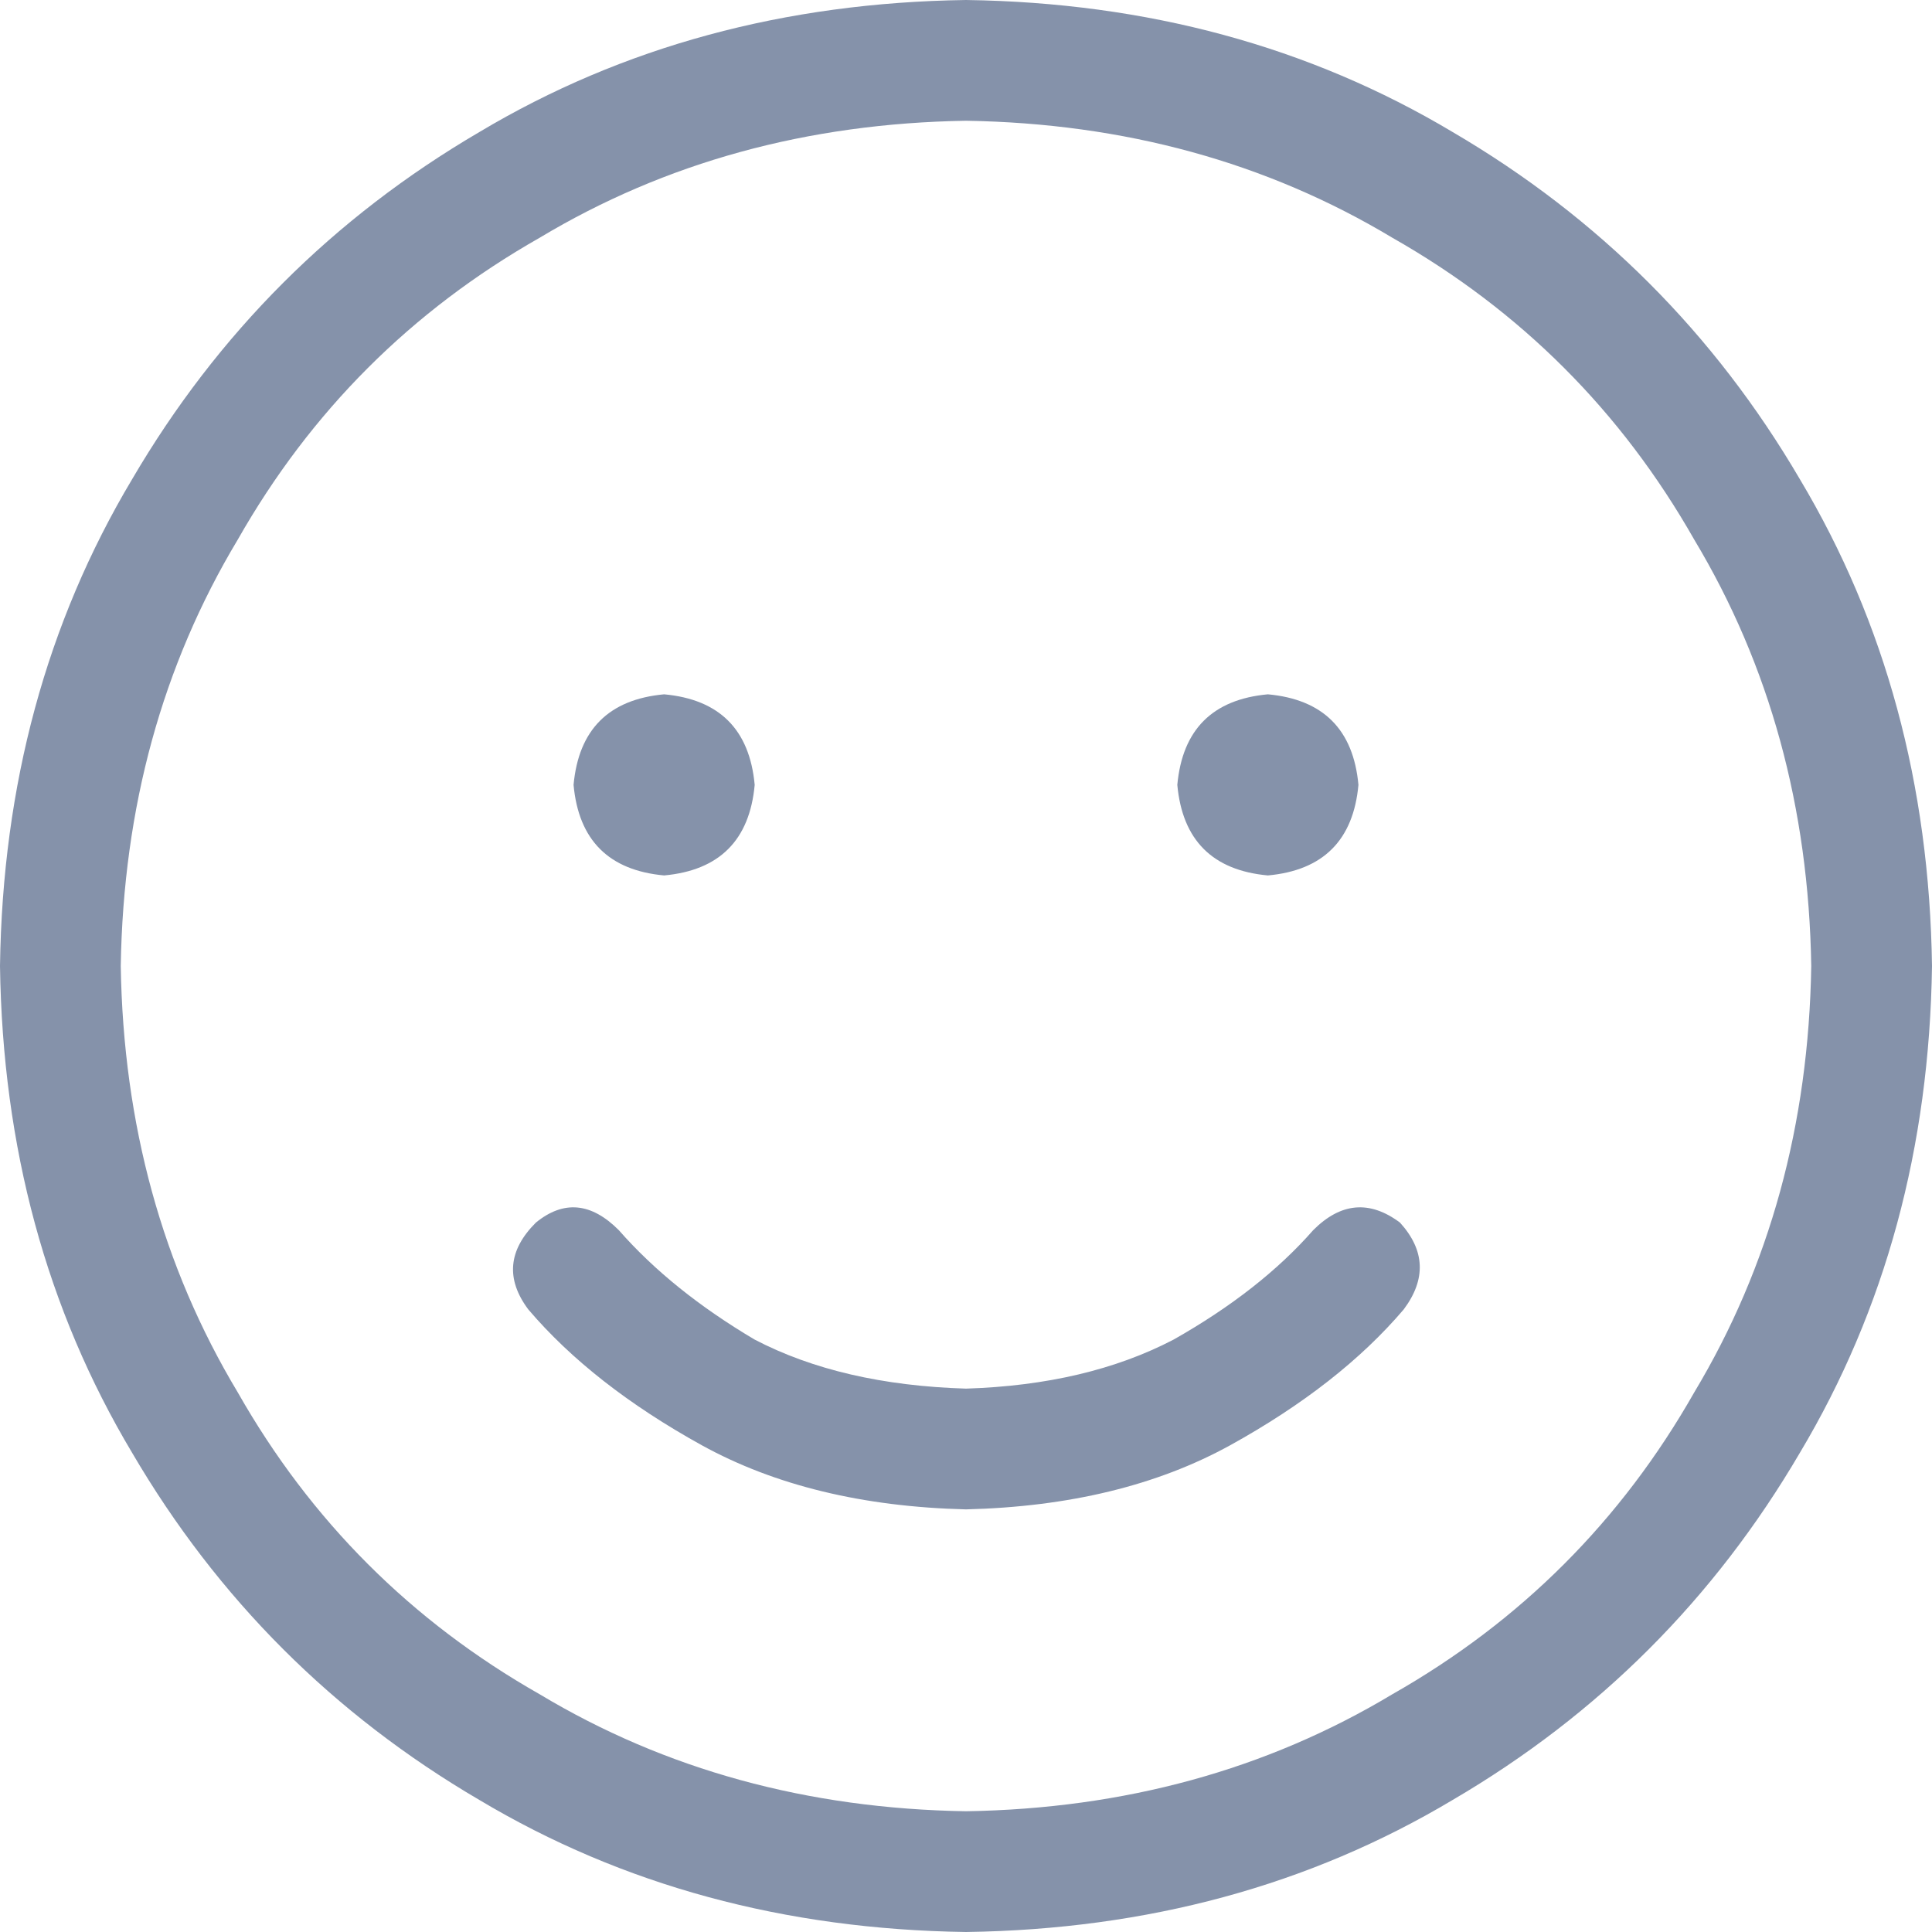 <svg width="16" height="16" viewBox="0 0 16 16" fill="none" xmlns="http://www.w3.org/2000/svg">
<path d="M8 11.5C8.667 11.479 9.24 11.344 9.719 11.094C10.198 10.823 10.583 10.521 10.875 10.188C11.104 9.958 11.344 9.938 11.594 10.125C11.802 10.354 11.812 10.594 11.625 10.844C11.271 11.26 10.792 11.635 10.188 11.969C9.583 12.302 8.854 12.479 8 12.5C7.146 12.479 6.417 12.302 5.812 11.969C5.208 11.635 4.729 11.26 4.375 10.844C4.188 10.594 4.208 10.354 4.438 10.125C4.667 9.938 4.896 9.958 5.125 10.188C5.417 10.521 5.792 10.823 6.25 11.094C6.729 11.344 7.312 11.479 8 11.5ZM6.25 6.5C6.208 6.958 5.958 7.208 5.5 7.25C5.042 7.208 4.792 6.958 4.75 6.5C4.792 6.042 5.042 5.792 5.5 5.75C5.958 5.792 6.208 6.042 6.25 6.5ZM9.75 6.5C9.792 6.042 10.042 5.792 10.5 5.75C10.958 5.792 11.208 6.042 11.25 6.5C11.208 6.958 10.958 7.208 10.5 7.25C10.042 7.208 9.792 6.958 9.75 6.5ZM16 8C15.979 9.5 15.615 10.844 14.906 12.031C14.198 13.24 13.24 14.198 12.031 14.906C10.844 15.615 9.5 15.979 8 16C6.5 15.979 5.156 15.615 3.969 14.906C2.76 14.198 1.802 13.24 1.094 12.031C0.385 10.844 0.021 9.5 0 8C0.021 6.5 0.385 5.156 1.094 3.969C1.802 2.76 2.76 1.802 3.969 1.094C5.156 0.385 6.5 0.021 8 0C9.5 0.021 10.844 0.385 12.031 1.094C13.24 1.802 14.198 2.76 14.906 3.969C15.615 5.156 15.979 6.5 16 8ZM8 1C6.688 1.021 5.51 1.344 4.469 1.969C3.406 2.573 2.573 3.406 1.969 4.469C1.344 5.51 1.021 6.688 1 8C1.021 9.312 1.344 10.49 1.969 11.531C2.573 12.594 3.406 13.427 4.469 14.031C5.51 14.656 6.688 14.979 8 15C9.312 14.979 10.49 14.656 11.531 14.031C12.594 13.427 13.427 12.594 14.031 11.531C14.656 10.49 14.979 9.312 15 8C14.979 6.688 14.656 5.51 14.031 4.469C13.427 3.406 12.594 2.573 11.531 1.969C10.49 1.344 9.312 1.021 8 1Z" fill="#8592AA"/>
</svg>
